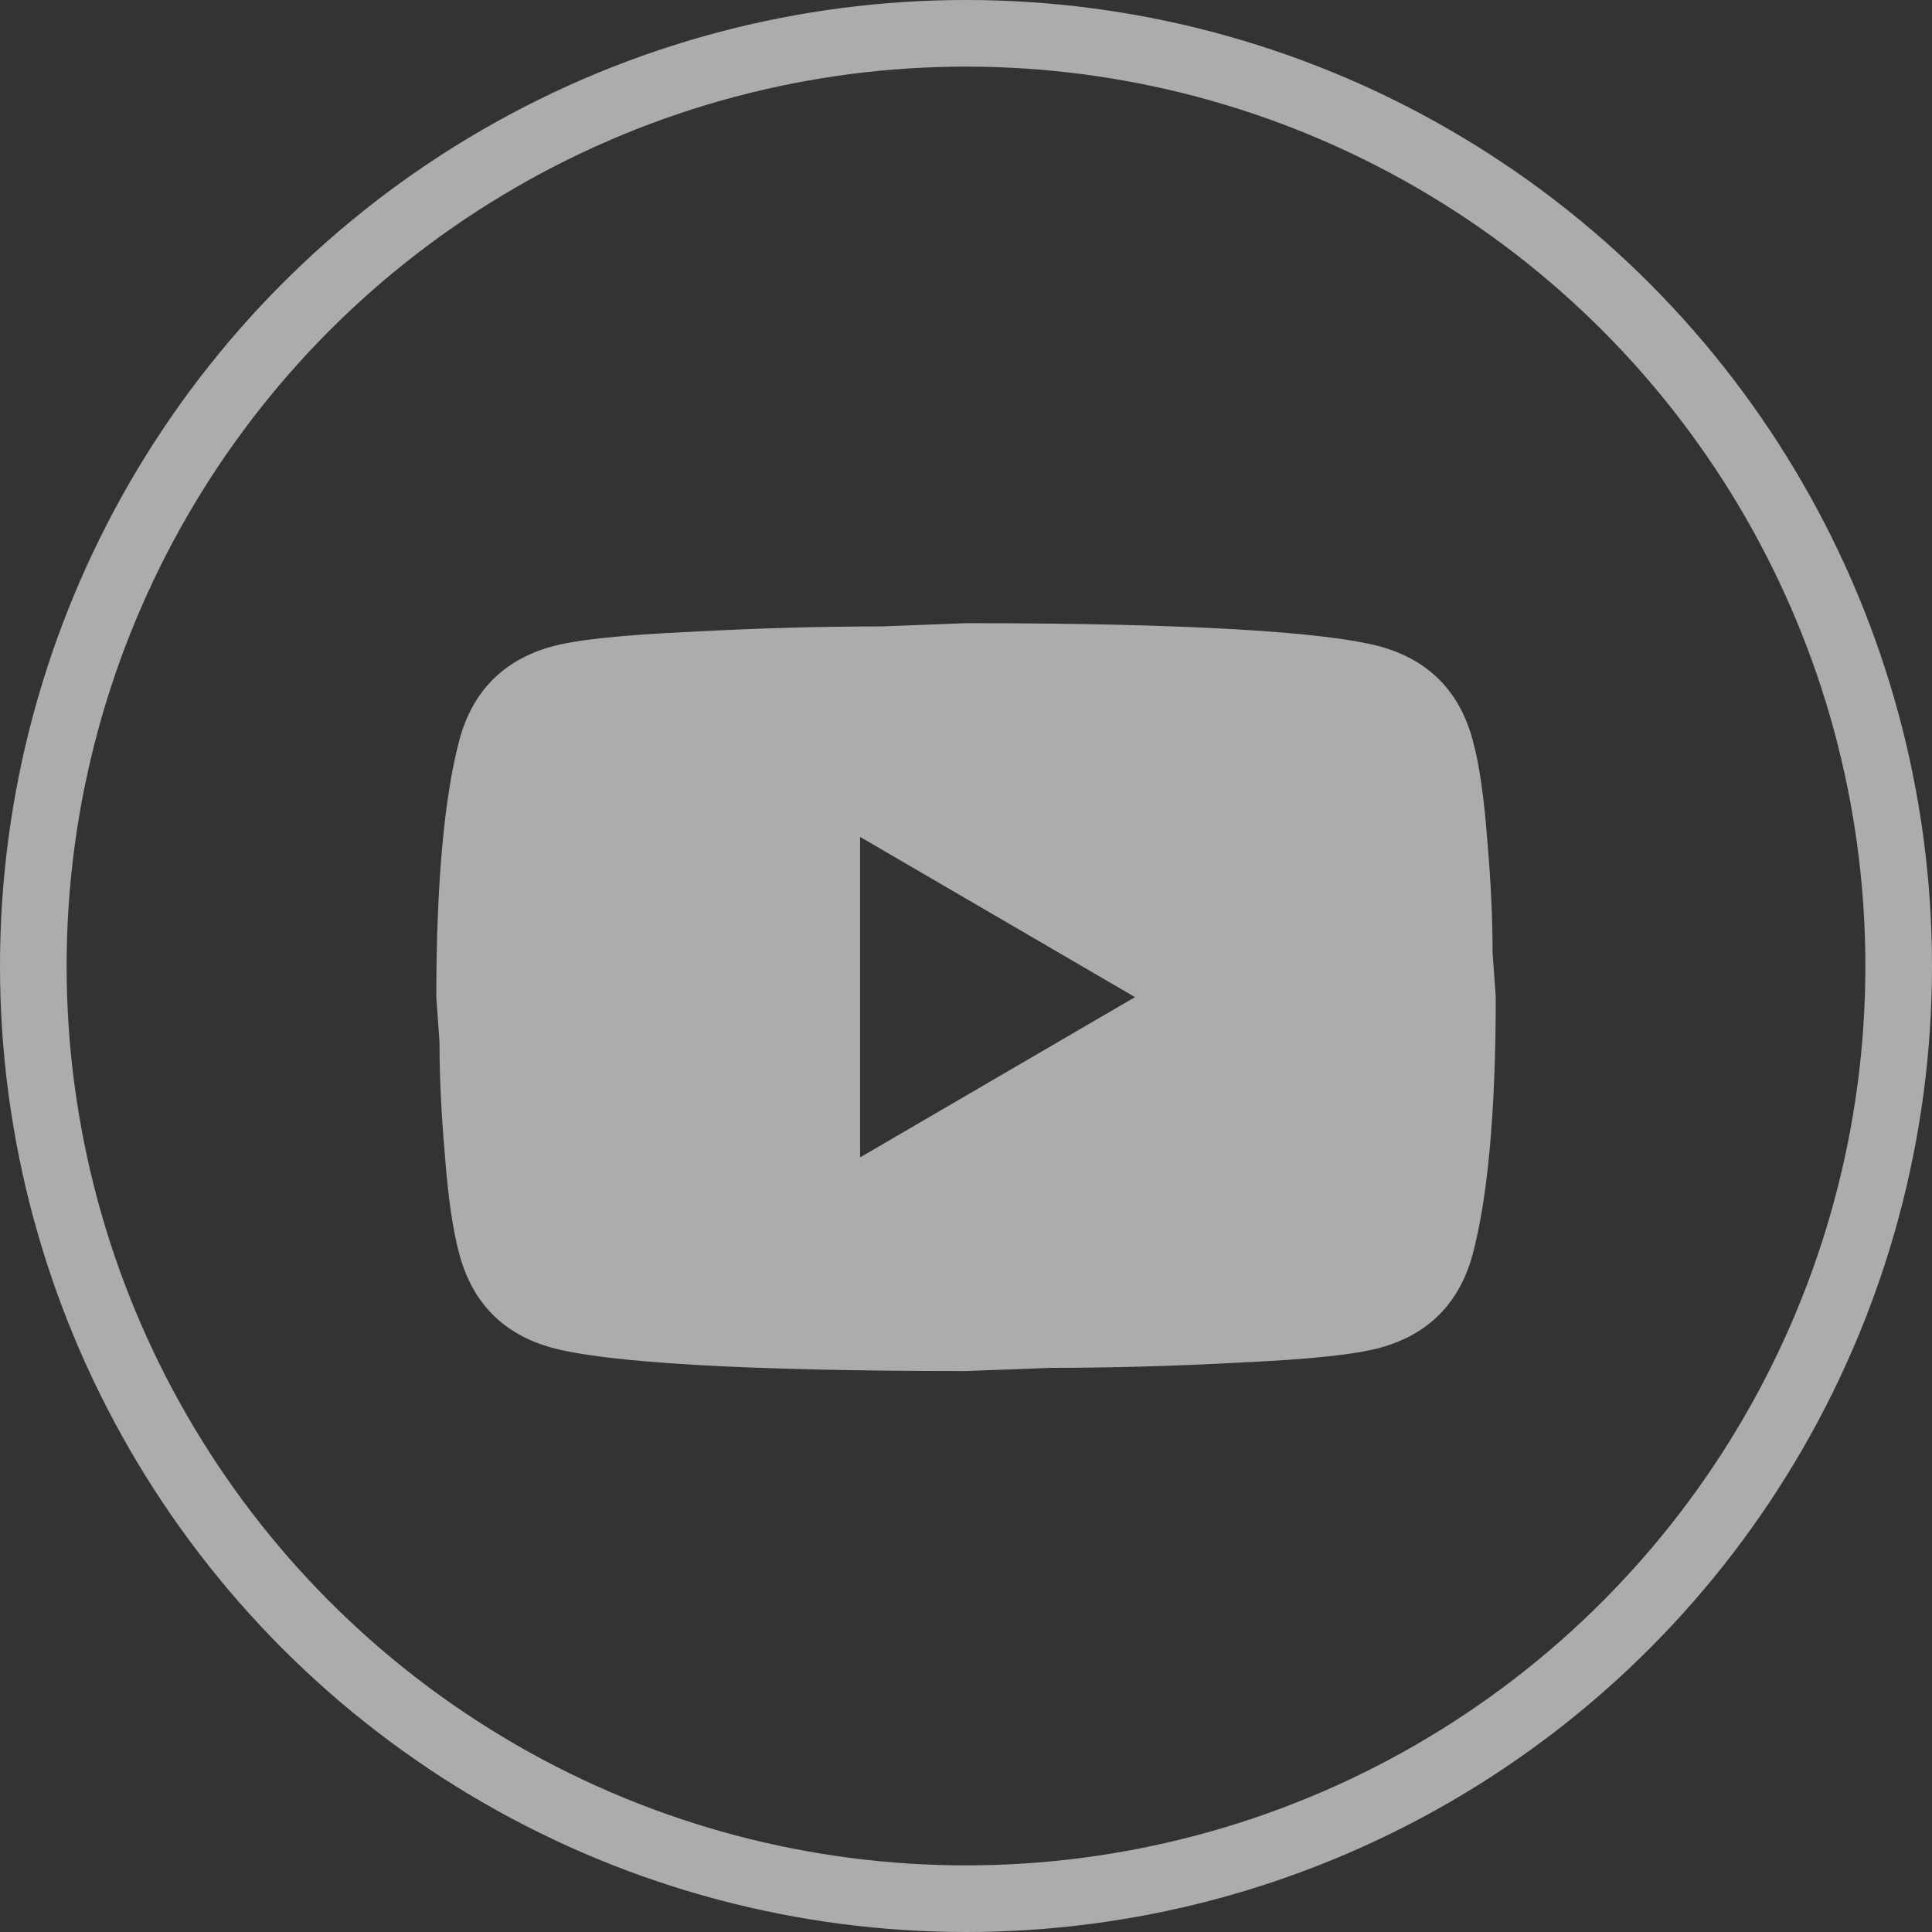 <svg width="29" height="29" viewBox="0 0 29 29" fill="none" xmlns="http://www.w3.org/2000/svg">
<rect x="0" y="0" width="29" height="29" fill="#333333" stroke="none"/>
<g opacity="0.6">
<circle cx="14.5" cy="14.5" r="14" stroke="#FFFEFB"/>
<path d="M12.91 17.373L17.037 14.967L12.91 12.562V17.373ZM22.102 11.095C22.206 11.471 22.277 11.976 22.325 12.618C22.381 13.259 22.404 13.813 22.404 14.294L22.452 14.967C22.452 16.723 22.325 18.014 22.102 18.84C21.903 19.562 21.442 20.027 20.727 20.227C20.353 20.332 19.669 20.404 18.619 20.452C17.586 20.508 16.639 20.532 15.765 20.532L14.5 20.58C11.169 20.58 9.093 20.452 8.274 20.227C7.559 20.027 7.097 19.562 6.899 18.84C6.795 18.463 6.724 17.958 6.676 17.317C6.62 16.675 6.597 16.122 6.597 15.641L6.549 14.967C6.549 13.211 6.676 11.92 6.899 11.095C7.097 10.373 7.559 9.908 8.274 9.707C8.648 9.603 9.332 9.531 10.382 9.483C11.415 9.427 12.361 9.403 13.236 9.403L14.5 9.354C17.832 9.354 19.907 9.483 20.727 9.707C21.442 9.908 21.903 10.373 22.102 11.095Z" fill="#FFFEFB"/>
</g>
</svg>
